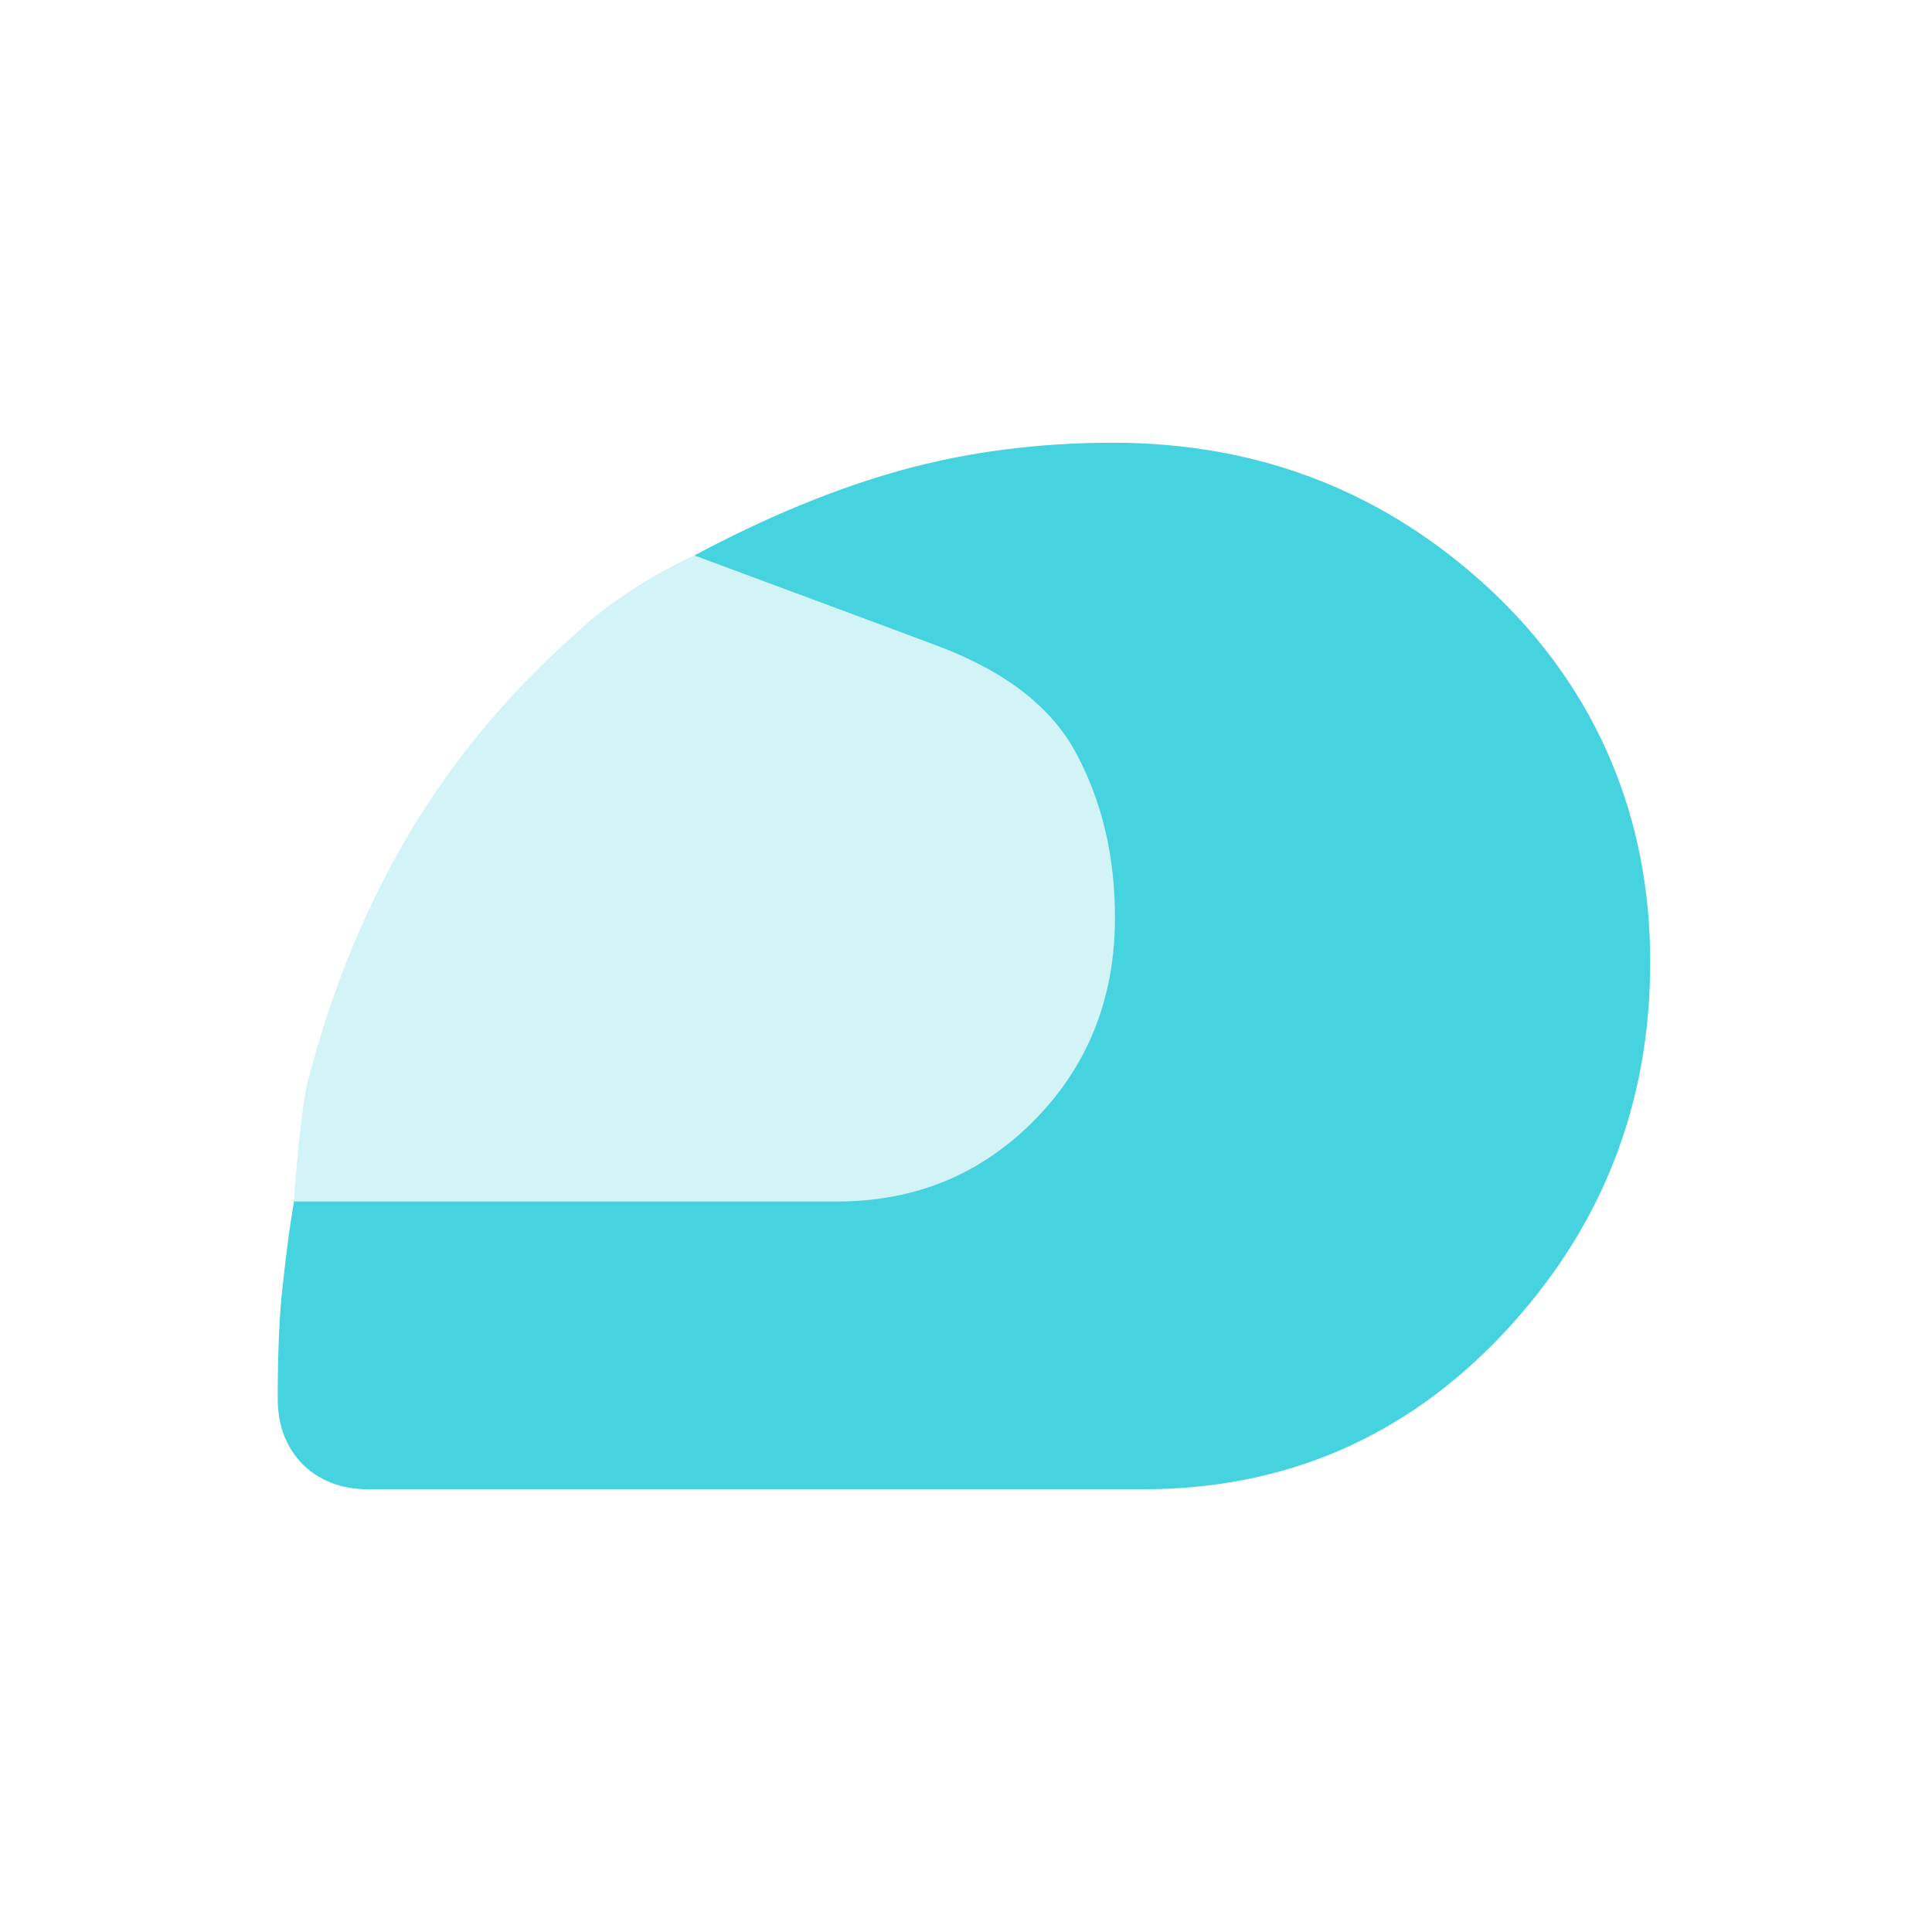 <svg width="32" height="32" viewBox="0 0 32 32" fill="none" xmlns="http://www.w3.org/2000/svg">
<path opacity="0.85" d="M24.72 9.8C22.973 8.16 20.88 7.333 18.433 7.333C17.187 7.333 16.02 7.487 14.933 7.787C13.847 8.087 12.7 8.56 11.5 9.2L15 10.5L15.533 10.7C16.667 11.127 17.44 11.727 17.847 12.52C18.26 13.307 18.467 14.2 18.467 15.2C18.467 16.533 18.02 17.653 17.133 18.553C16.247 19.453 15.153 19.9 13.867 19.9H4.867V19.913C4.8 20.307 4.74 20.76 4.687 21.253C4.627 21.753 4.6 22.393 4.6 23.167C4.6 23.613 4.74 23.973 5.013 24.253C5.293 24.527 5.653 24.667 6.1 24.667H18.933C21.287 24.667 23.28 23.807 24.9 22.087C26.52 20.36 27.333 18.313 27.333 15.933C27.333 13.553 26.46 11.447 24.72 9.8Z" fill="#25CBDB"/>
<path opacity="0.2" d="M18.467 15.2C18.467 16.533 18.02 17.653 17.133 18.553C16.247 19.453 15.153 19.9 13.867 19.9H4.867C4.98 18.307 5.1 17.9 5.1 17.9C5.5 16.367 6.067 14.993 6.8 13.767C7.533 12.547 8.453 11.447 9.567 10.467C10.387 9.687 11.5 9.2 11.5 9.2L14.047 10.147L15 10.5L15.533 10.7C16.667 11.127 17.44 11.727 17.847 12.52C18.26 13.307 18.467 14.2 18.467 15.2Z" fill="#25CBDB"/>
</svg>
